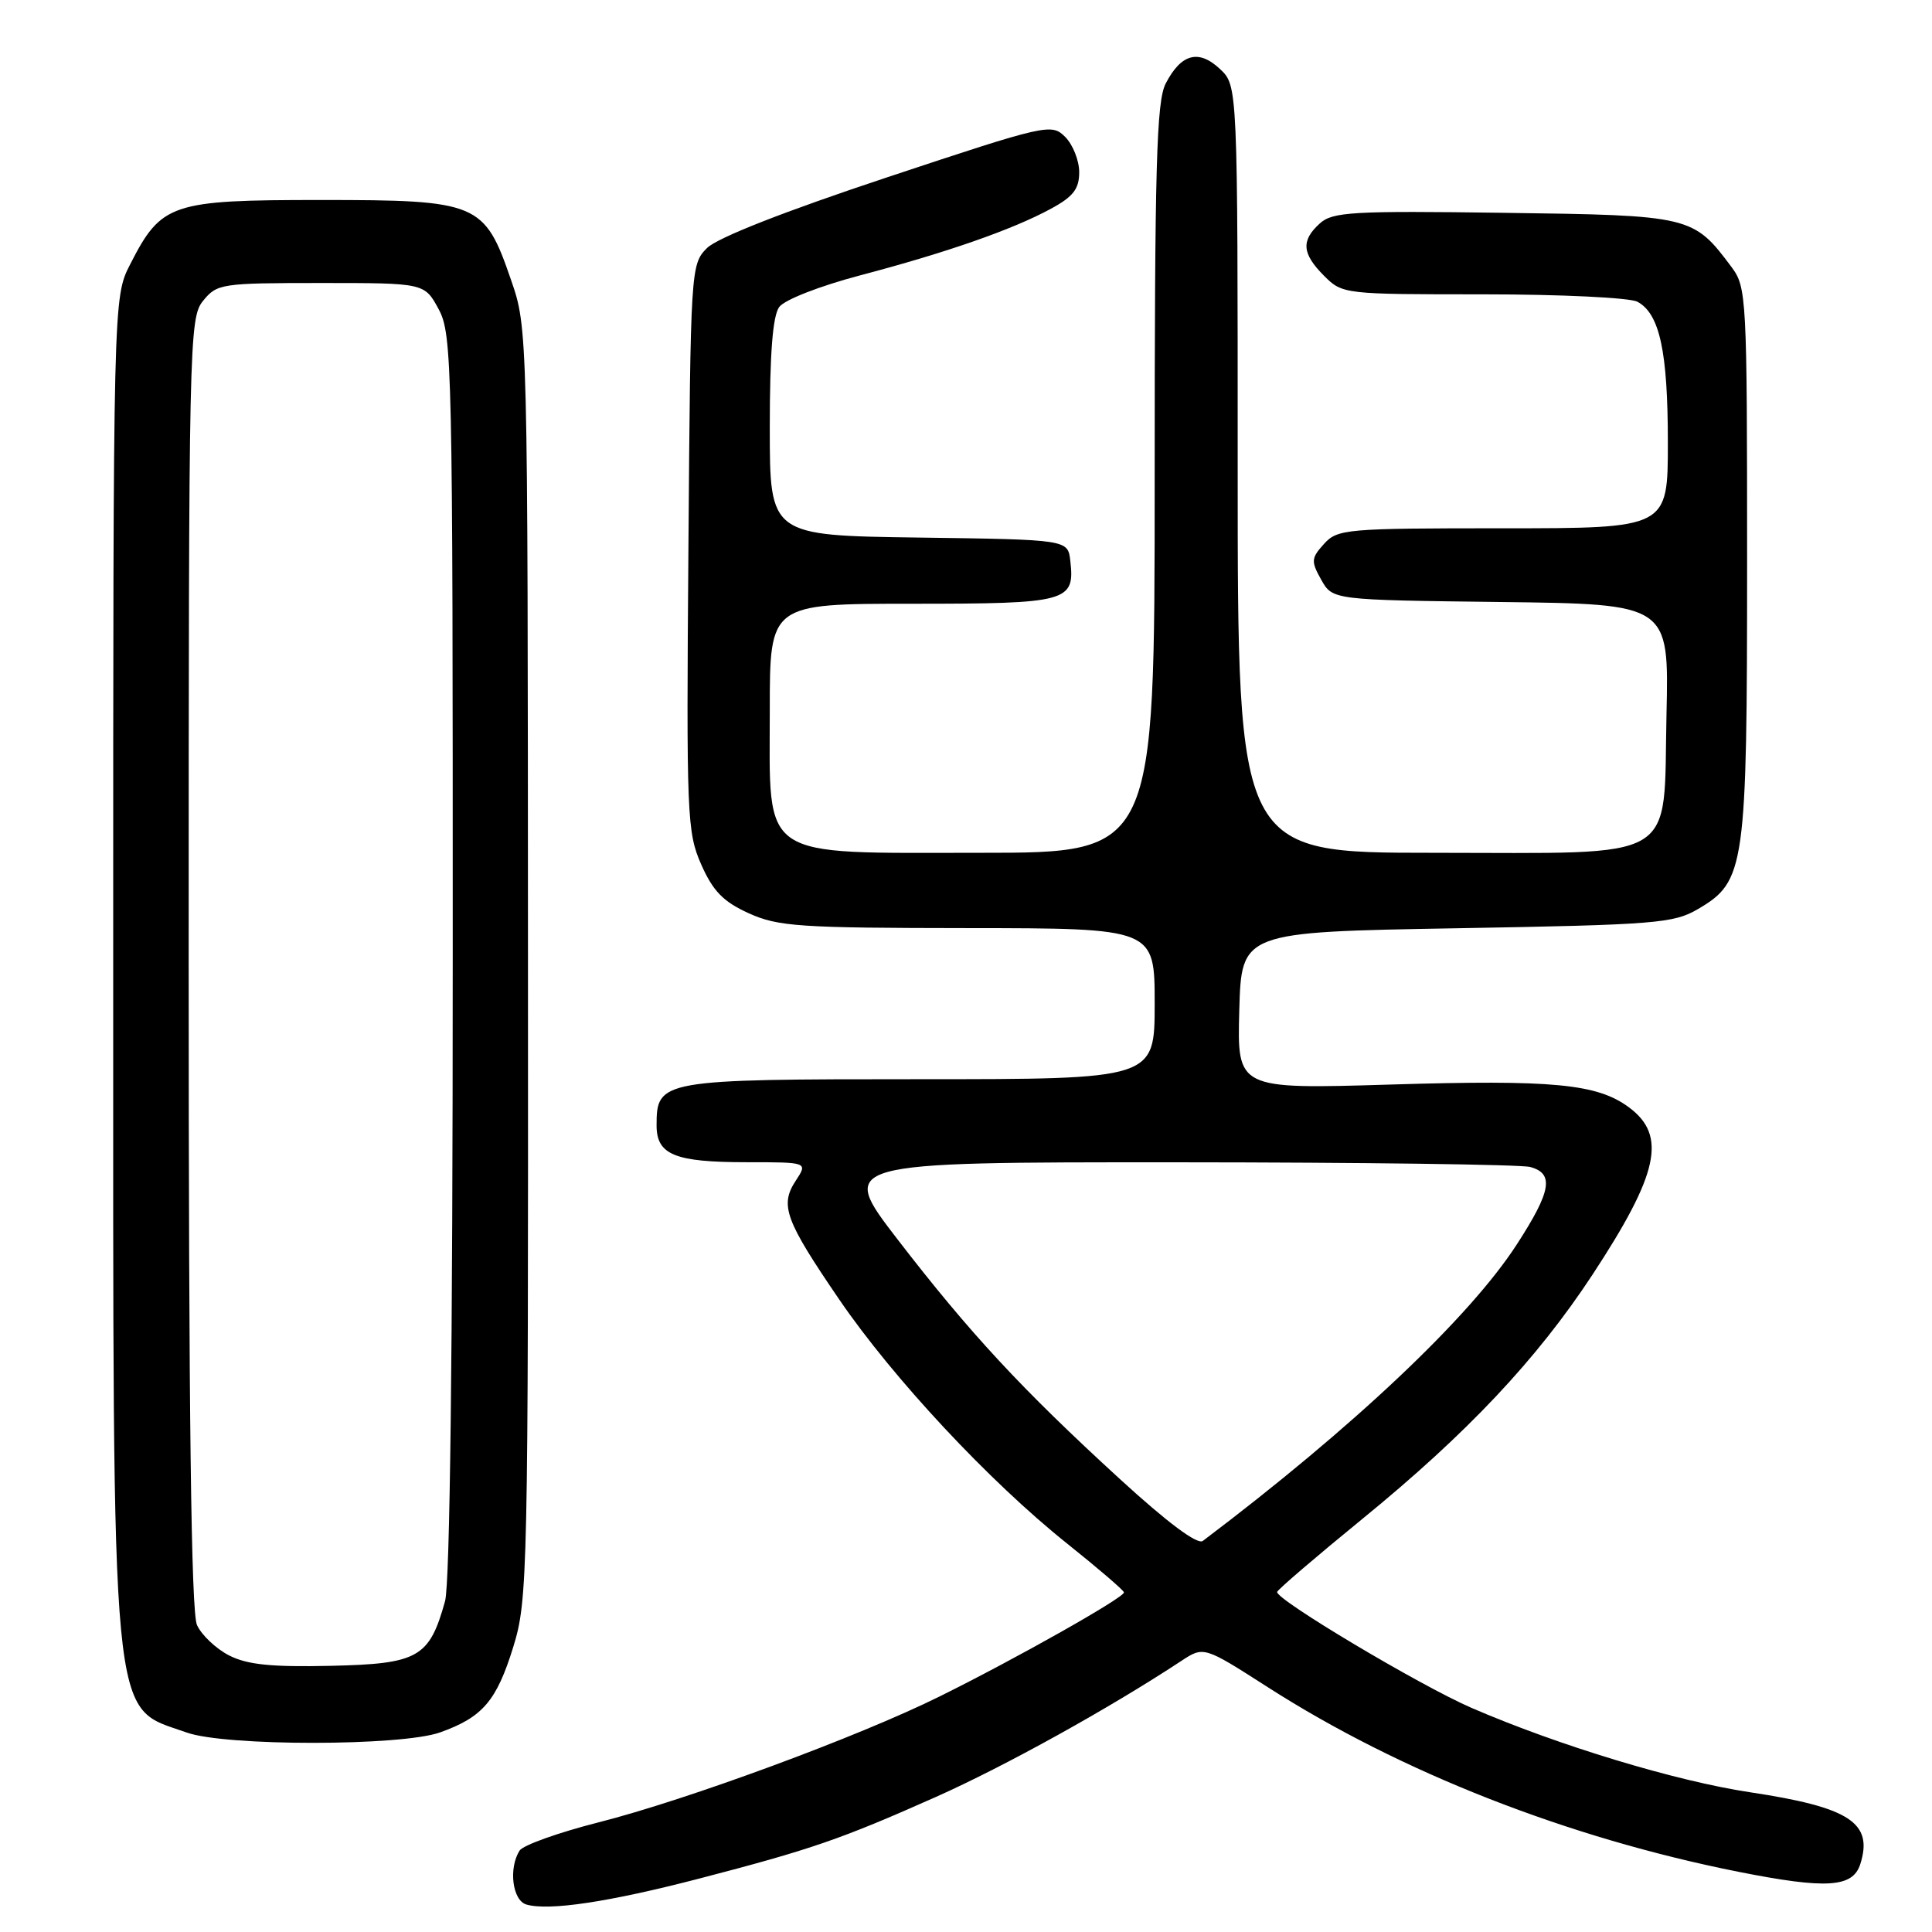 <?xml version="1.0" encoding="UTF-8" standalone="no"?>
<!DOCTYPE svg PUBLIC "-//W3C//DTD SVG 1.1//EN" "http://www.w3.org/Graphics/SVG/1.1/DTD/svg11.dtd" >
<svg xmlns="http://www.w3.org/2000/svg" xmlns:xlink="http://www.w3.org/1999/xlink" version="1.1" viewBox="0 0 256 256">
 <g >
 <path fill="currentColor"
d=" M 92.58 248.94 C 107.50 245.06 111.39 243.72 124.00 238.11 C 133.18 234.02 147.01 226.35 156.50 220.10 C 159.50 218.12 159.50 218.12 168.00 223.57 C 185.57 234.83 207.73 243.52 230.34 248.02 C 242.03 250.34 245.51 250.12 246.50 247.00 C 248.24 241.52 245.08 239.47 231.87 237.48 C 222.09 236.01 206.53 231.30 195.00 226.31 C 188.16 223.35 168.87 211.84 169.23 210.93 C 169.38 210.56 174.45 206.22 180.50 201.28 C 194.40 189.94 203.62 180.15 211.02 168.89 C 219.79 155.53 220.89 150.48 215.86 146.74 C 211.65 143.61 205.84 143.05 184.21 143.71 C 163.93 144.32 163.93 144.32 164.21 133.91 C 164.50 123.50 164.50 123.50 193.00 123.00 C 219.42 122.54 221.76 122.35 225.00 120.45 C 231.25 116.78 231.50 115.04 231.50 74.32 C 231.50 39.34 231.43 38.06 229.44 35.39 C 224.37 28.60 224.07 28.53 199.32 28.20 C 179.19 27.92 176.57 28.08 174.89 29.60 C 172.37 31.88 172.51 33.60 175.45 36.55 C 177.88 38.98 178.09 39.00 196.52 39.00 C 206.76 39.00 215.95 39.44 216.96 39.98 C 219.92 41.56 221.00 46.57 221.00 58.65 C 221.00 70.00 221.00 70.00 199.15 70.00 C 178.34 70.00 177.22 70.10 175.44 72.07 C 173.73 73.96 173.70 74.37 175.07 76.82 C 176.58 79.50 176.58 79.50 198.86 79.77 C 221.15 80.04 221.15 80.04 220.82 94.61 C 220.38 114.53 222.96 113.00 189.89 113.00 C 164.00 113.00 164.00 113.00 164.00 62.17 C 164.00 11.35 164.00 11.35 161.66 9.15 C 158.83 6.49 156.51 7.11 154.46 11.07 C 153.24 13.44 153.00 21.92 153.00 63.45 C 153.00 113.00 153.00 113.00 129.95 113.00 C 100.27 113.00 102.00 114.17 102.00 94.05 C 102.00 80.00 102.00 80.00 120.88 80.00 C 141.51 80.00 142.45 79.74 141.82 74.31 C 141.50 71.50 141.50 71.50 121.75 71.23 C 102.00 70.96 102.00 70.96 102.00 56.67 C 102.00 46.81 102.39 41.86 103.25 40.68 C 103.96 39.72 108.61 37.90 114.00 36.48 C 125.42 33.47 134.18 30.42 139.25 27.66 C 142.21 26.06 143.00 25.04 143.00 22.82 C 143.00 21.27 142.16 19.16 141.14 18.14 C 139.33 16.33 138.73 16.46 117.57 23.49 C 103.87 28.04 95.06 31.50 93.68 32.87 C 91.53 35.03 91.50 35.54 91.22 72.55 C 90.94 108.17 91.03 110.28 92.92 114.56 C 94.48 118.09 95.84 119.48 99.21 121.01 C 103.09 122.77 105.88 122.96 128.25 122.98 C 153.00 123.00 153.00 123.00 153.00 133.00 C 153.00 143.00 153.00 143.00 121.83 143.00 C 87.52 143.00 87.00 143.09 87.00 149.12 C 87.00 153.02 89.41 154.00 98.96 154.00 C 107.05 154.00 107.05 154.00 105.44 156.45 C 103.30 159.71 104.03 161.68 111.21 172.20 C 118.33 182.62 131.06 196.27 141.36 204.50 C 145.49 207.80 148.90 210.72 148.93 211.00 C 149.01 211.66 134.65 219.77 124.50 224.79 C 113.78 230.11 91.04 238.50 79.24 241.49 C 73.98 242.83 69.30 244.50 68.85 245.21 C 67.36 247.56 67.90 251.82 69.75 252.36 C 72.74 253.22 80.64 252.04 92.58 248.94 Z  M 58.32 229.55 C 63.95 227.54 65.80 225.38 68.01 218.23 C 69.93 212.01 70.00 208.87 69.96 127.64 C 69.93 43.50 69.93 43.50 67.71 37.08 C 64.19 26.85 63.36 26.50 42.50 26.50 C 22.66 26.50 21.38 26.93 17.25 35.02 C 15.00 39.42 15.00 39.42 15.00 127.53 C 15.00 230.85 14.53 225.93 24.74 229.57 C 29.87 231.40 53.17 231.39 58.32 229.55 Z  M 148.38 195.97 C 135.38 184.07 128.52 176.67 118.95 164.25 C 111.06 154.00 111.06 154.00 155.78 154.01 C 180.38 154.02 201.51 154.30 202.75 154.63 C 205.96 155.49 205.56 157.83 201.00 164.87 C 194.75 174.55 179.23 189.20 159.38 204.18 C 158.67 204.72 154.69 201.75 148.38 195.97 Z  M 30.35 219.35 C 28.62 218.46 26.70 216.65 26.10 215.32 C 25.33 213.63 25.00 187.47 25.00 127.56 C 25.00 45.05 25.06 42.14 26.91 39.86 C 28.75 37.59 29.33 37.50 42.54 37.50 C 56.25 37.50 56.25 37.50 58.13 40.98 C 59.91 44.31 60.00 48.20 59.99 126.48 C 59.99 179.11 59.62 209.81 58.97 212.17 C 56.89 219.65 55.43 220.47 43.84 220.73 C 35.93 220.91 32.76 220.58 30.35 219.35 Z "/>
</g>
</svg>
